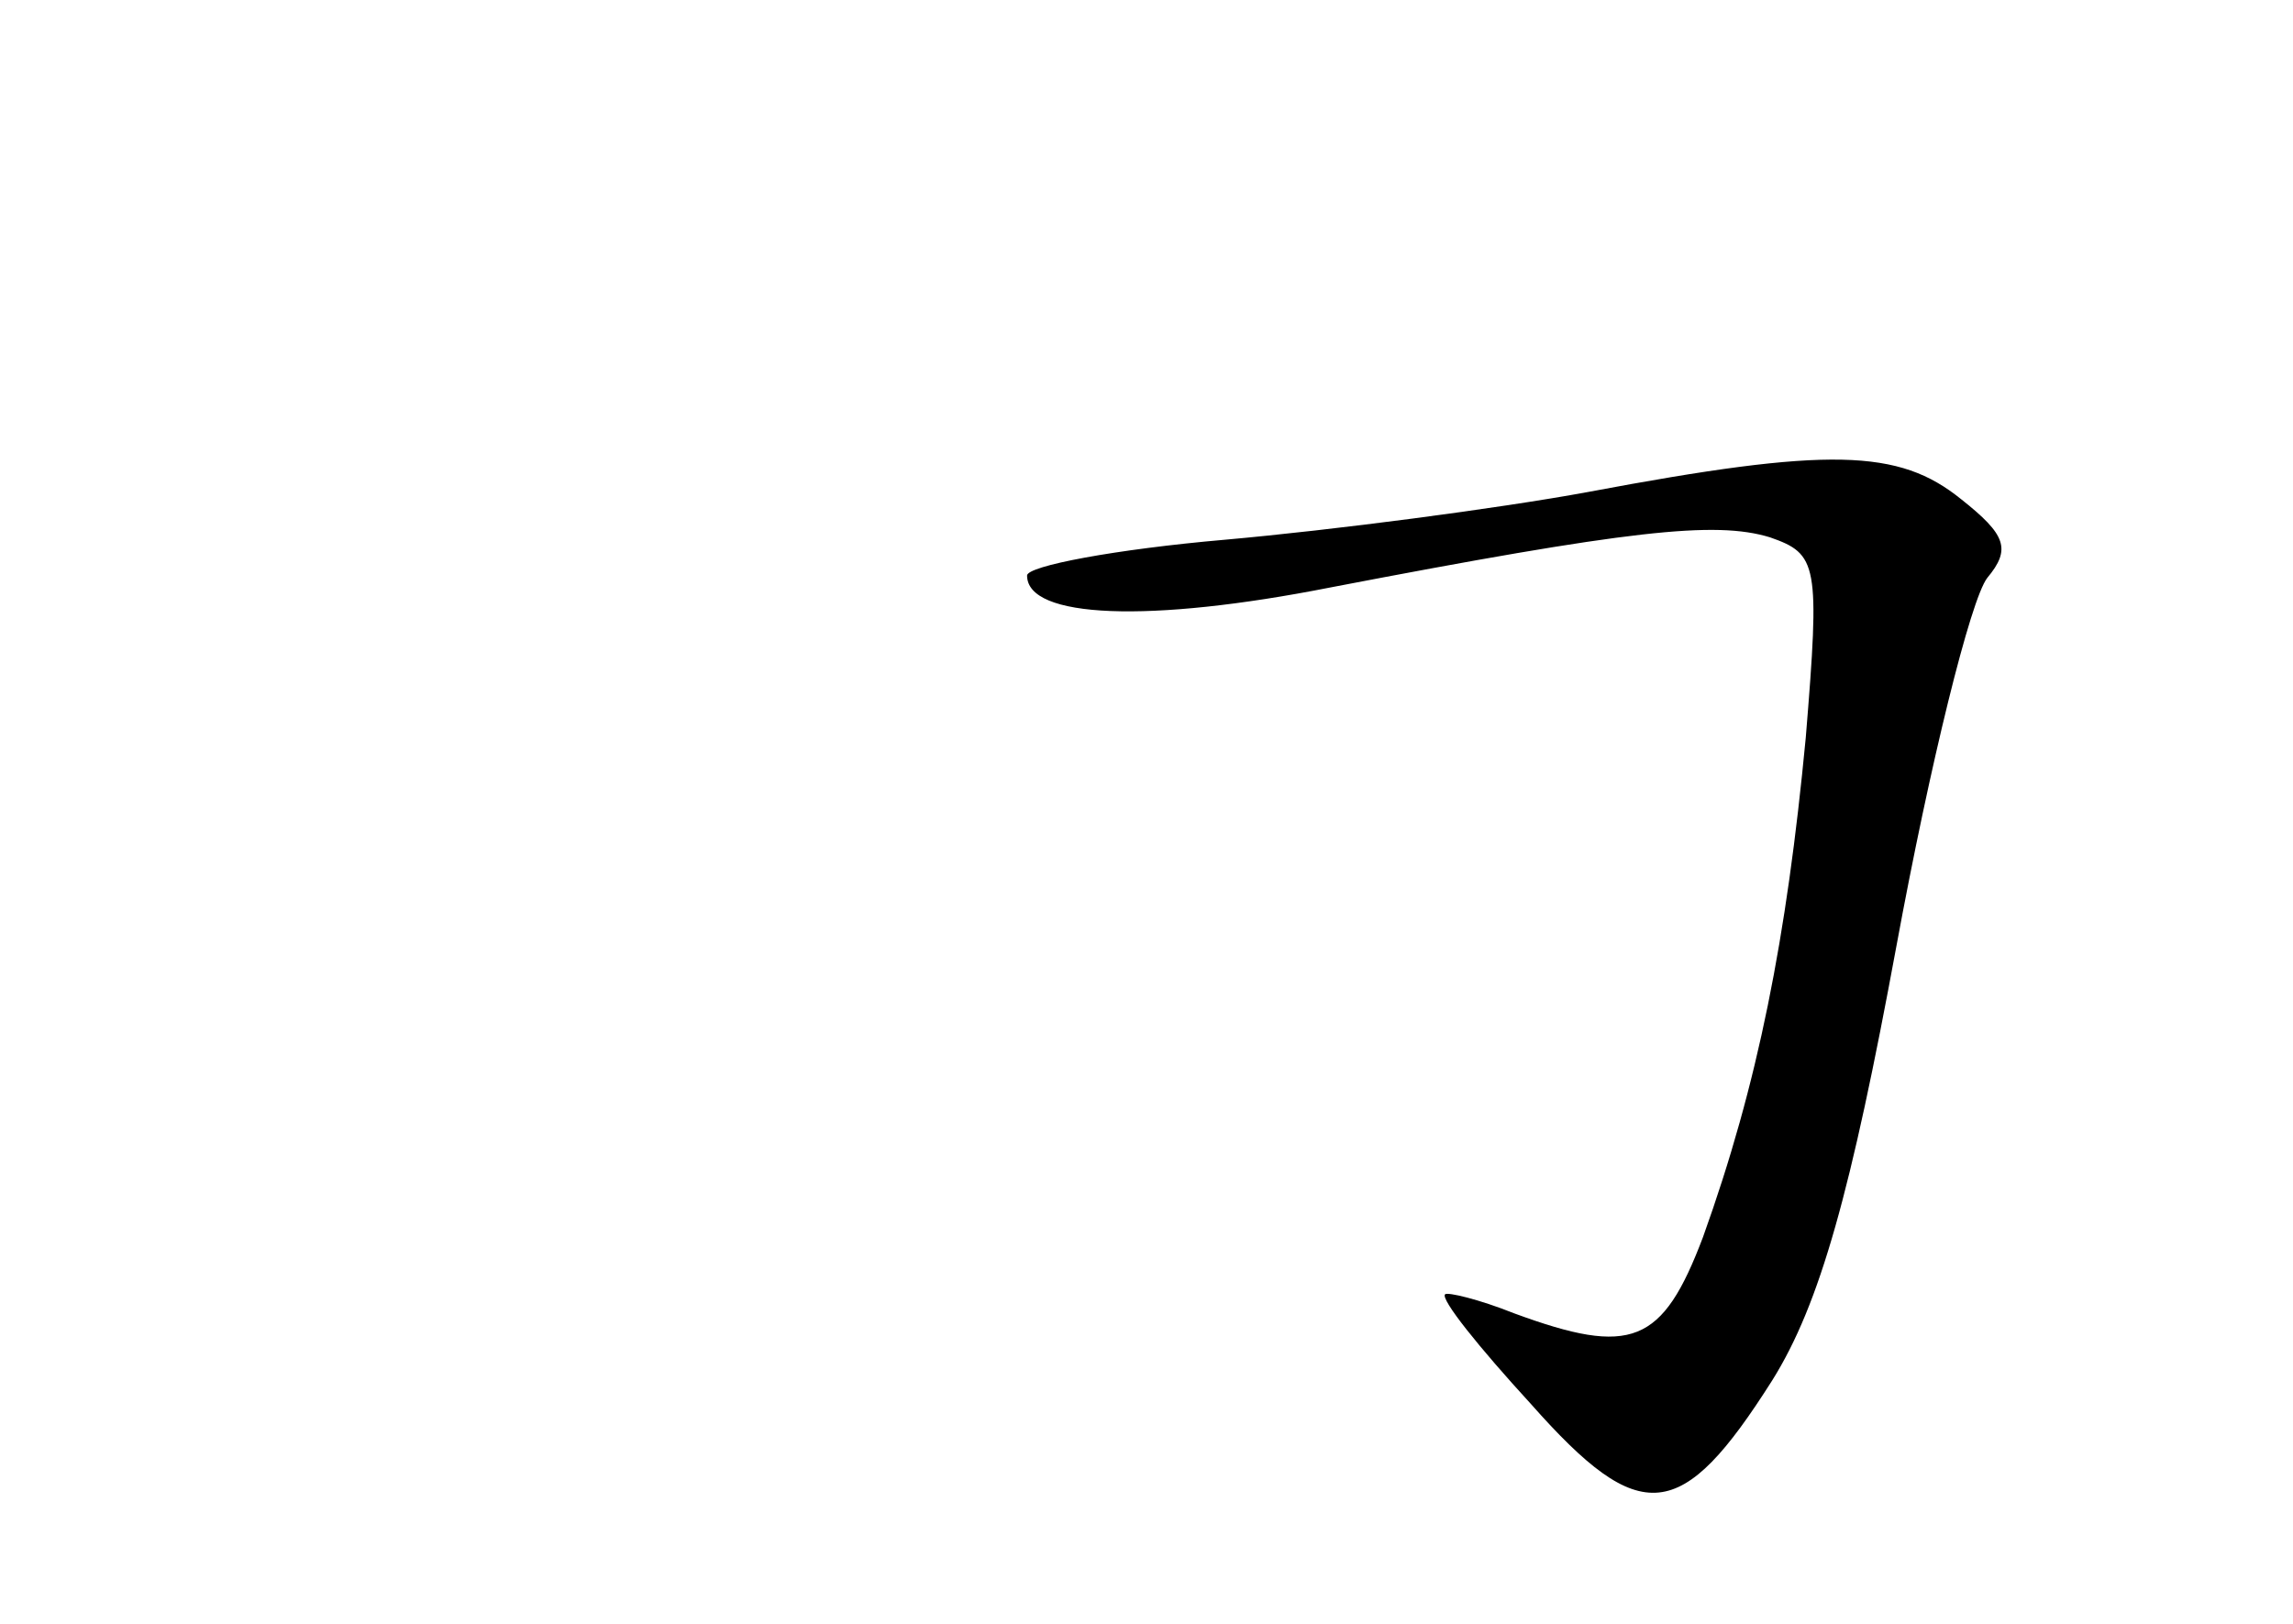 <?xml version="1.0" standalone="no"?>
<!DOCTYPE svg PUBLIC "-//W3C//DTD SVG 20010904//EN"
 "http://www.w3.org/TR/2001/REC-SVG-20010904/DTD/svg10.dtd">
<svg version="1.0" xmlns="http://www.w3.org/2000/svg"
 width="96pt" height="68pt" viewBox="0 0 96 68"
 preserveAspectRatio="xMidYMid meet">
<g transform="translate(0,68) scale(0.1,-0.1)"
fill="#000000" stroke="none">
<path d="M665 474 c-38 -7 -107 -16 -152 -20 -46 -4 -83 -11 -83 -15 0 -18 51
-20 127 -5 125 24 161 28 184 21 20 -7 21 -11 15 -84 -8 -84 -20 -145 -43
-209 -17 -45 -30 -50 -79 -32 -15 6 -28 9 -29 8 -2 -2 14 -22 36 -46 46 -52
63 -50 101 10 20 32 33 79 52 182 14 76 31 145 38 154 10 12 8 18 -11 33 -26
21 -55 22 -156 3z"/>
</g>
</svg>
